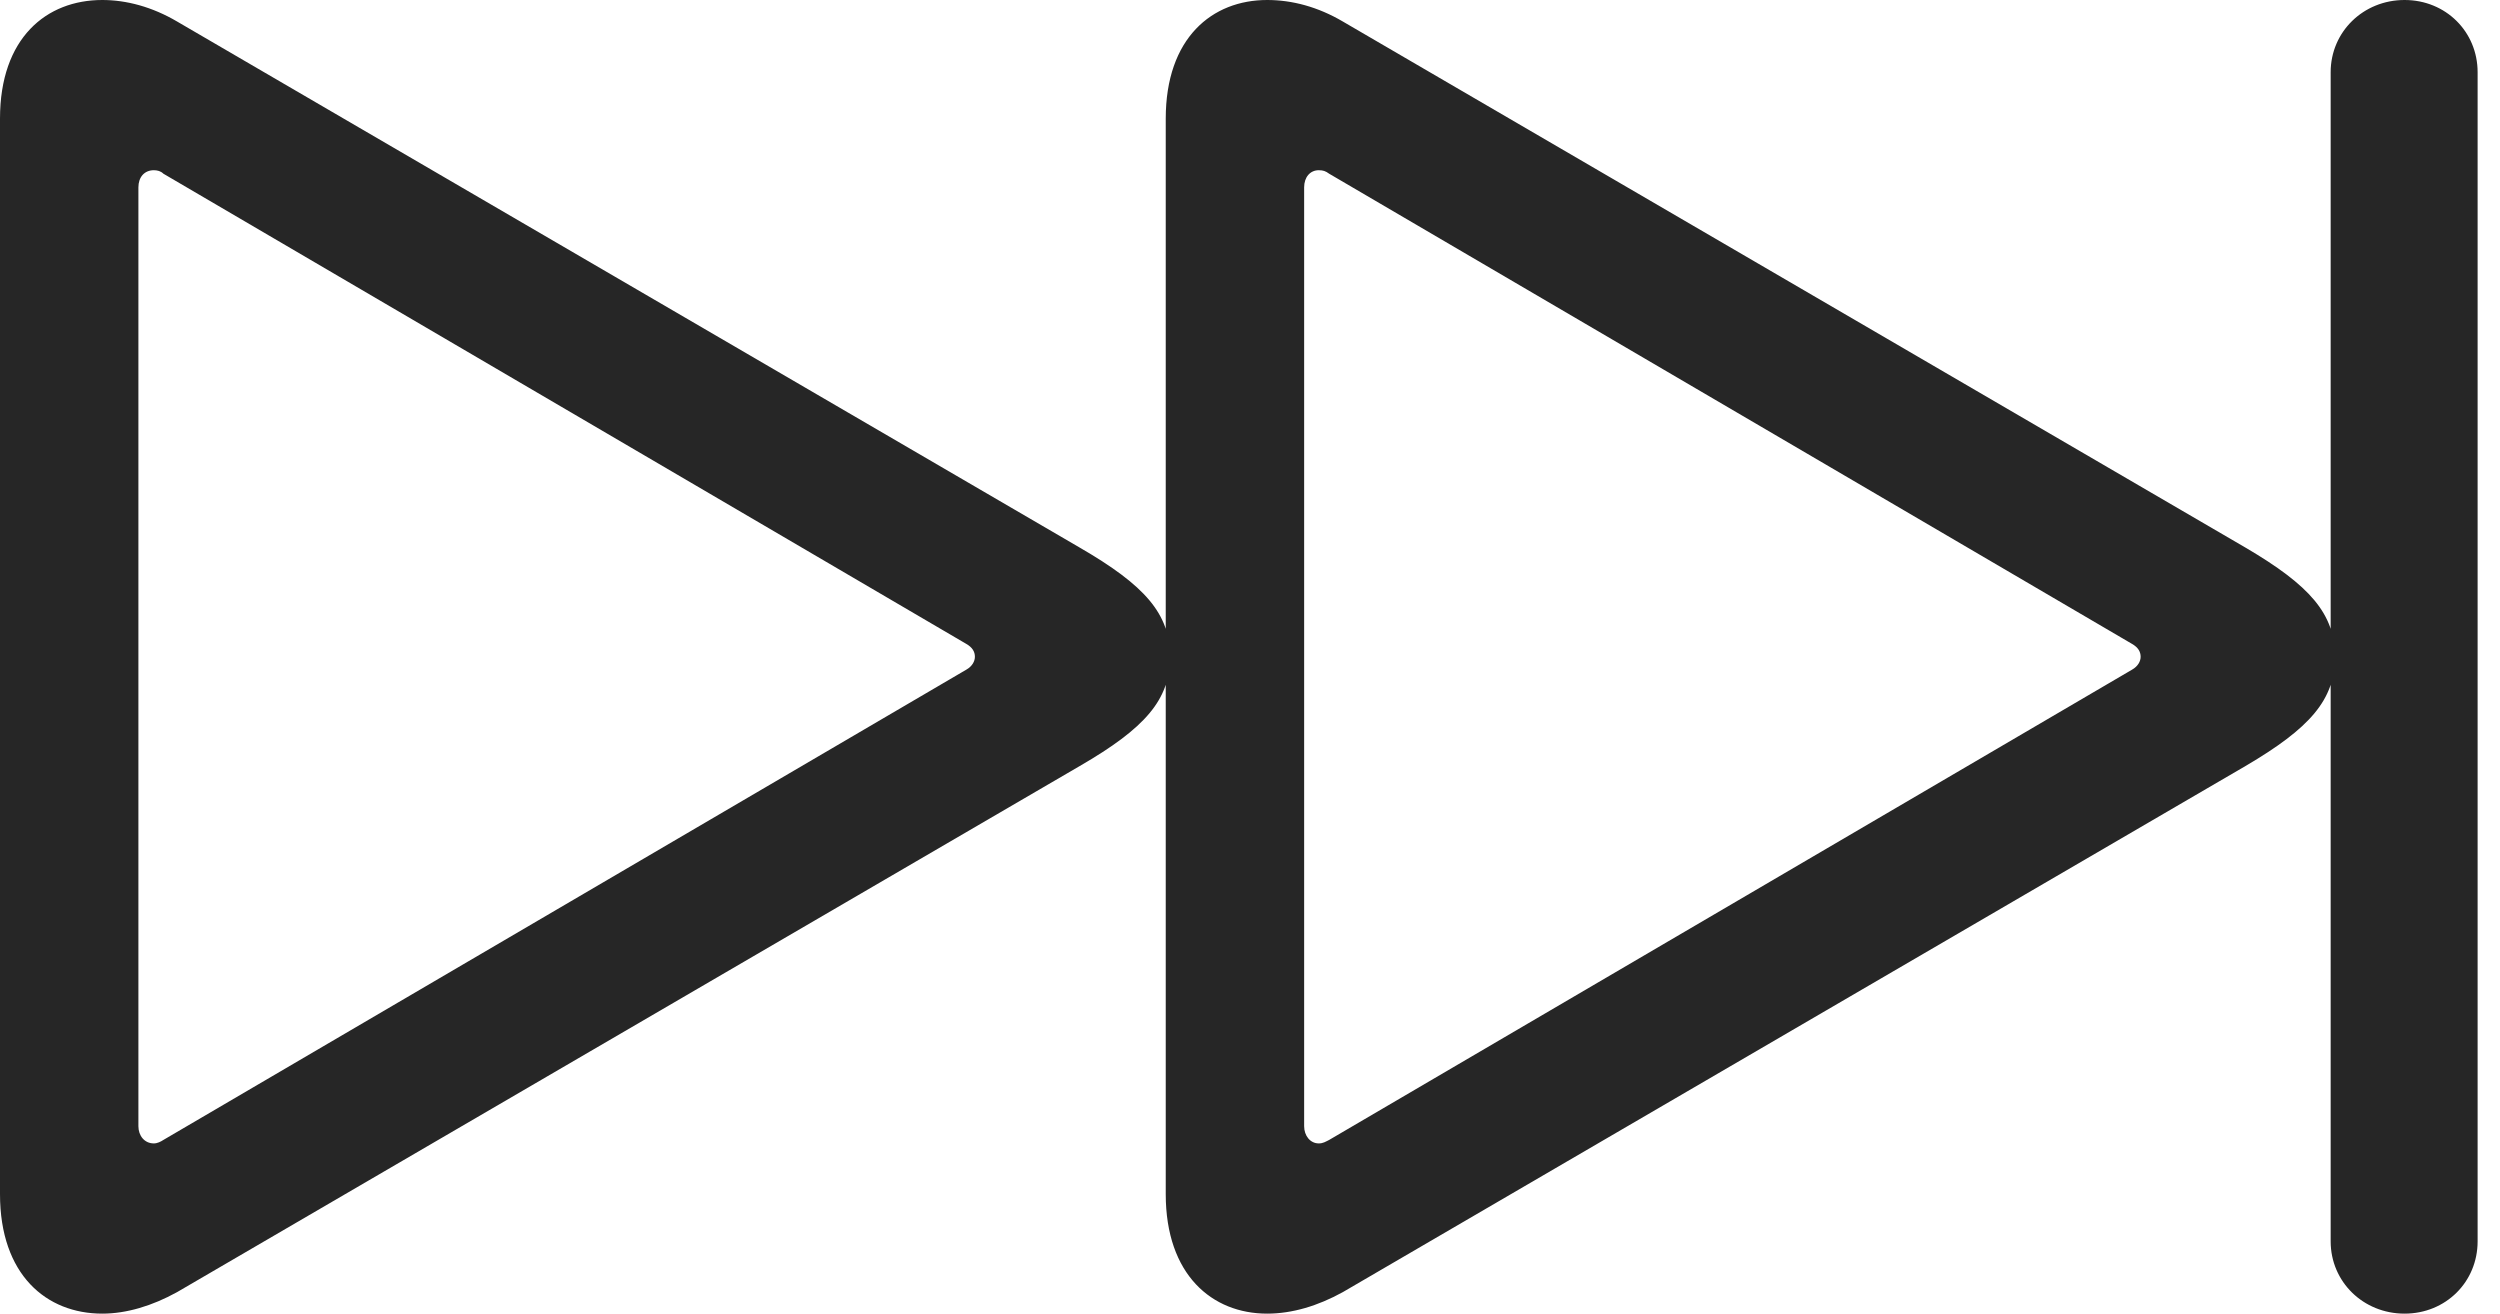 <?xml version="1.0" encoding="UTF-8"?>
<!--Generator: Apple Native CoreSVG 326-->
<!DOCTYPE svg
PUBLIC "-//W3C//DTD SVG 1.1//EN"
       "http://www.w3.org/Graphics/SVG/1.1/DTD/svg11.dtd">
<svg version="1.1" xmlns="http://www.w3.org/2000/svg" xmlns:xlink="http://www.w3.org/1999/xlink" viewBox="0 0 39.758 20.904">
 <g>
  <rect height="20.904" opacity="0" width="39.758" x="0" y="0"/>
  <path d="M0 18.99C0 20.275 0.738 20.891 1.627 20.891C2.01 20.891 2.42 20.768 2.816 20.549L17.172 12.182C18.211 11.58 18.607 11.129 18.607 10.445C18.607 9.762 18.211 9.311 17.172 8.709L2.816 0.342C2.42 0.109 2.01 0 1.627 0C0.738 0 0 0.602 0 1.887ZM2.201 17.91L2.201 2.98C2.201 2.816 2.297 2.707 2.447 2.707C2.502 2.707 2.557 2.721 2.598 2.762L15.367 10.24C15.463 10.295 15.504 10.363 15.504 10.445C15.504 10.514 15.463 10.596 15.367 10.65L2.598 18.129C2.557 18.156 2.502 18.184 2.447 18.184C2.297 18.184 2.201 18.061 2.201 17.91ZM18.539 18.99C18.539 20.275 19.277 20.891 20.152 20.891C20.549 20.891 20.959 20.768 21.355 20.549L35.711 12.182C36.736 11.58 37.133 11.129 37.133 10.445C37.133 9.762 36.736 9.311 35.711 8.709L21.355 0.342C20.959 0.109 20.549 0 20.152 0C19.277 0 18.539 0.602 18.539 1.887ZM20.74 17.91L20.74 2.98C20.74 2.816 20.836 2.707 20.973 2.707C21.041 2.707 21.082 2.721 21.137 2.762L33.906 10.24C34.002 10.295 34.043 10.363 34.043 10.445C34.043 10.514 34.002 10.596 33.906 10.65L21.137 18.129C21.082 18.156 21.041 18.184 20.973 18.184C20.836 18.184 20.74 18.061 20.74 17.91ZM38.24 20.891C38.897 20.891 39.402 20.385 39.402 19.742L39.402 1.148C39.402 0.506 38.897 0 38.24 0C37.584 0 37.065 0.506 37.065 1.148L37.065 19.742C37.065 20.385 37.584 20.891 38.24 20.891Z" fill="black" fill-opacity="0.85"/>
 </g>
</svg>
